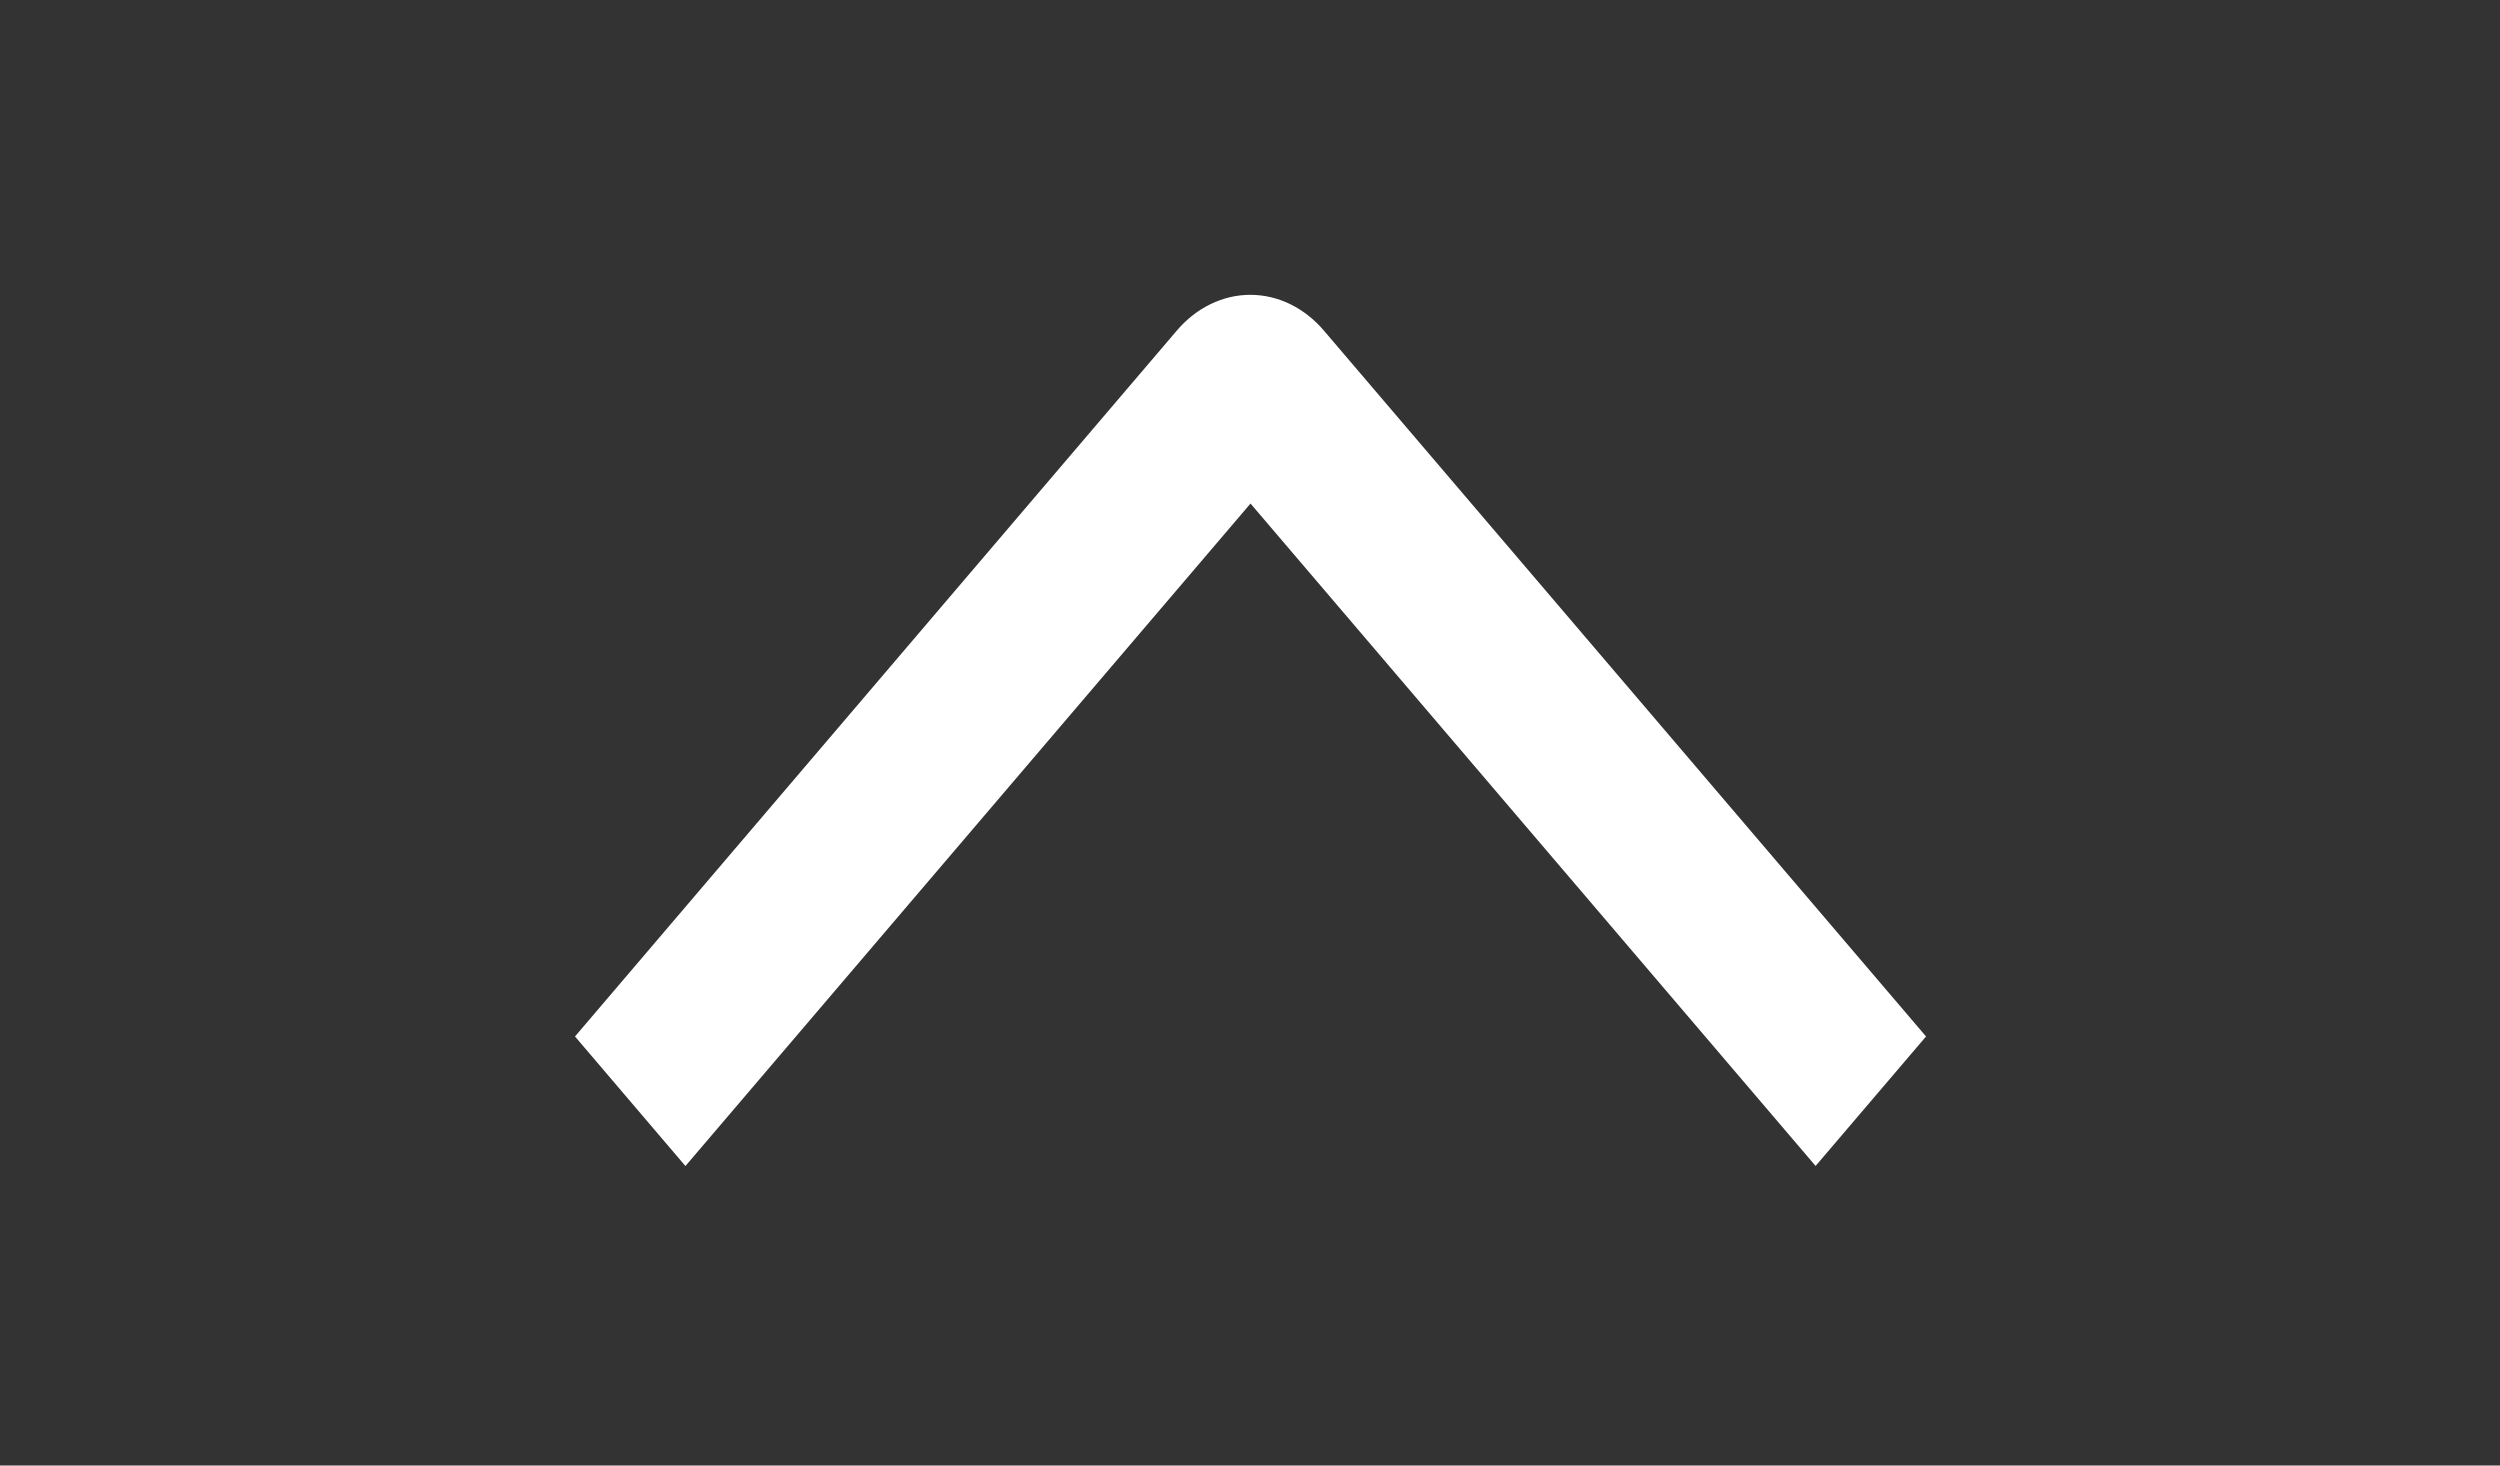 <svg width="29" height="17" viewBox="0 0 29 17" fill="none" xmlns="http://www.w3.org/2000/svg">
<rect x="0" y="0" width="29" height="17" fill="#333333" stroke="none"/>
<g clip-path="url(#clip0_5964_8095)">
<path d="M7.951 13.526L6.67 12.023L13.65 3.836C13.762 3.704 13.895 3.6 14.042 3.528C14.188 3.457 14.345 3.42 14.504 3.42C14.663 3.42 14.82 3.457 14.966 3.528C15.113 3.6 15.246 3.704 15.358 3.836L22.342 12.023L21.061 13.525L14.506 5.841L7.951 13.526Z" fill="white"/>
</g>
<defs>
<clipPath id="clip0_5964_8095">
<rect width="17" height="29" fill="white" transform="translate(0 17) rotate(-90)"/>
</clipPath>
</defs>
</svg>
